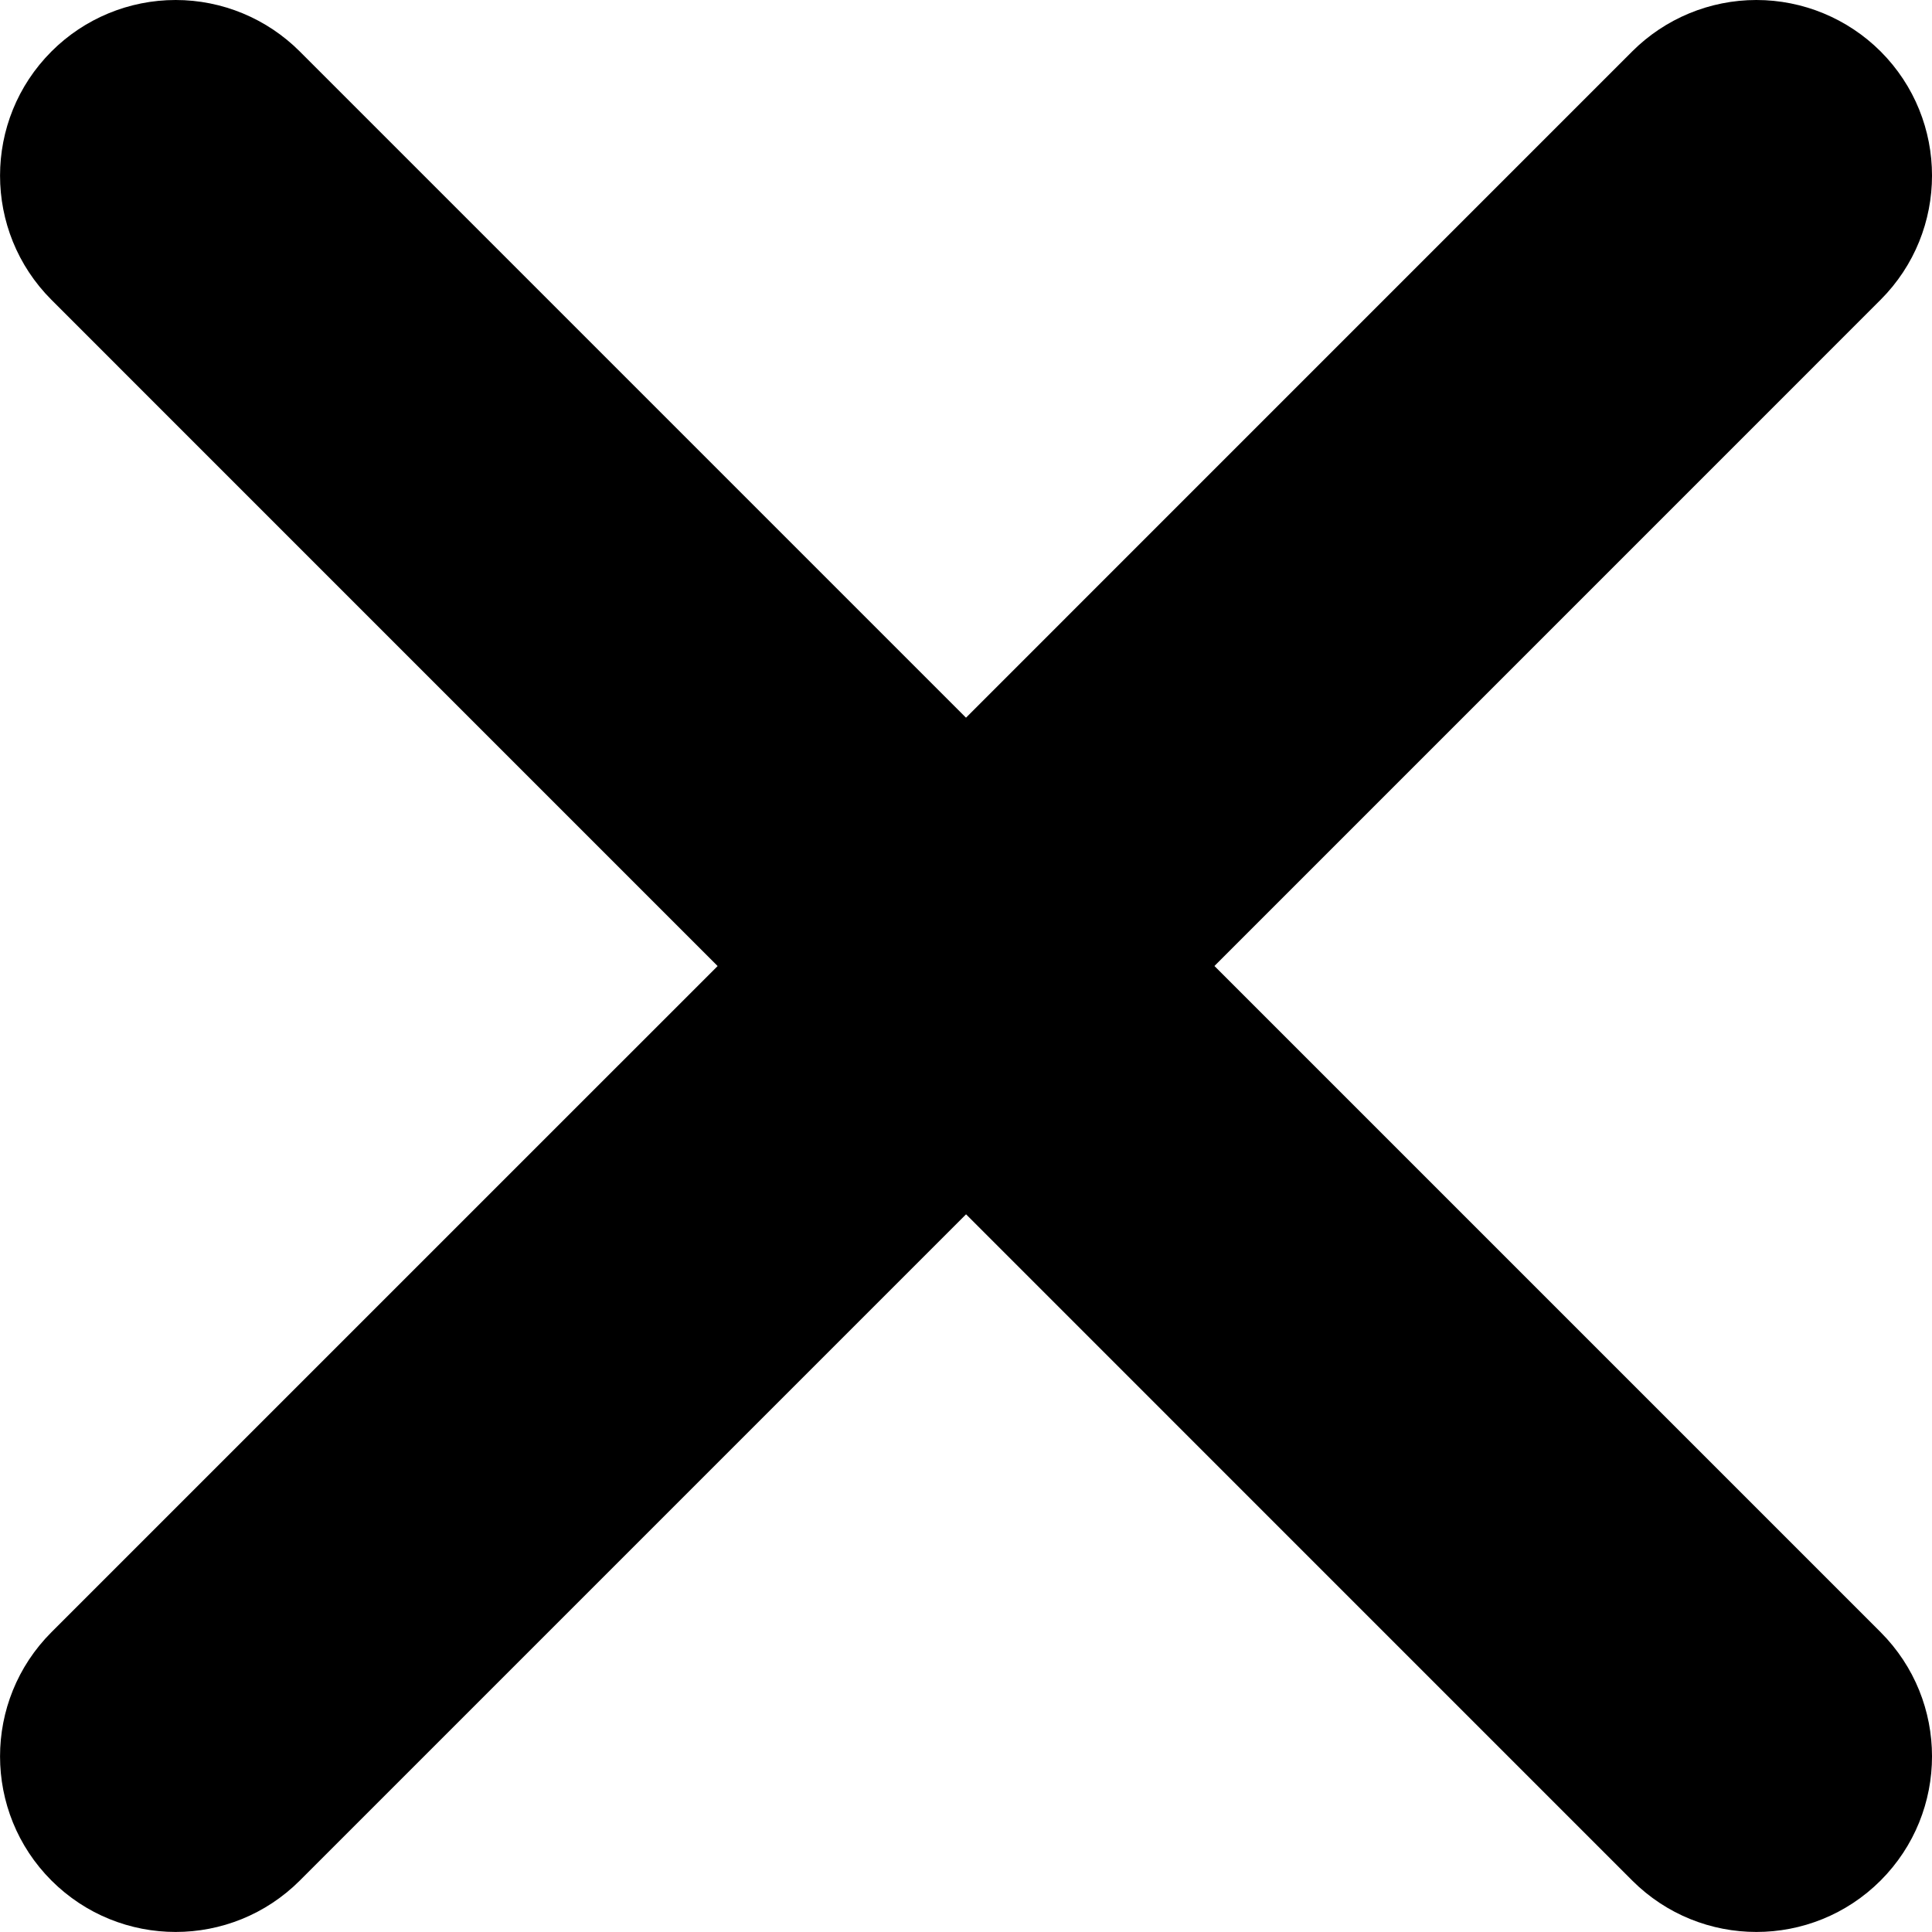 <svg
  xmlns="http://www.w3.org/2000/svg"
  viewBox="0 0 340.16 340.16"
  width="10"
  height="10"
>
  <path
    d="m30.92,0C22.72,0,14.85,3.26,9.06,9.06c-12.07,12.08-12.07,31.65,0,43.73l117.29,117.3L9.06,287.37c-12.07,12.08-12.07,31.65,0,43.73,12.08,12.07,31.65,12.07,43.73,0l117.3-117.3,117.29,117.3c12.08,12.07,31.65,12.07,43.73,0,12.07-12.08,12.07-31.65,0-43.73l-117.29-117.29,117.29-117.3c12.07-12.08,12.07-31.65,0-43.73C325.3,3.26,317.44,0,309.24,0c-8.2,0-16.07,3.26-21.87,9.06l-117.29,117.3L52.78,9.06C46.98,3.26,39.12,0,30.92,0Z"/>
</svg>
